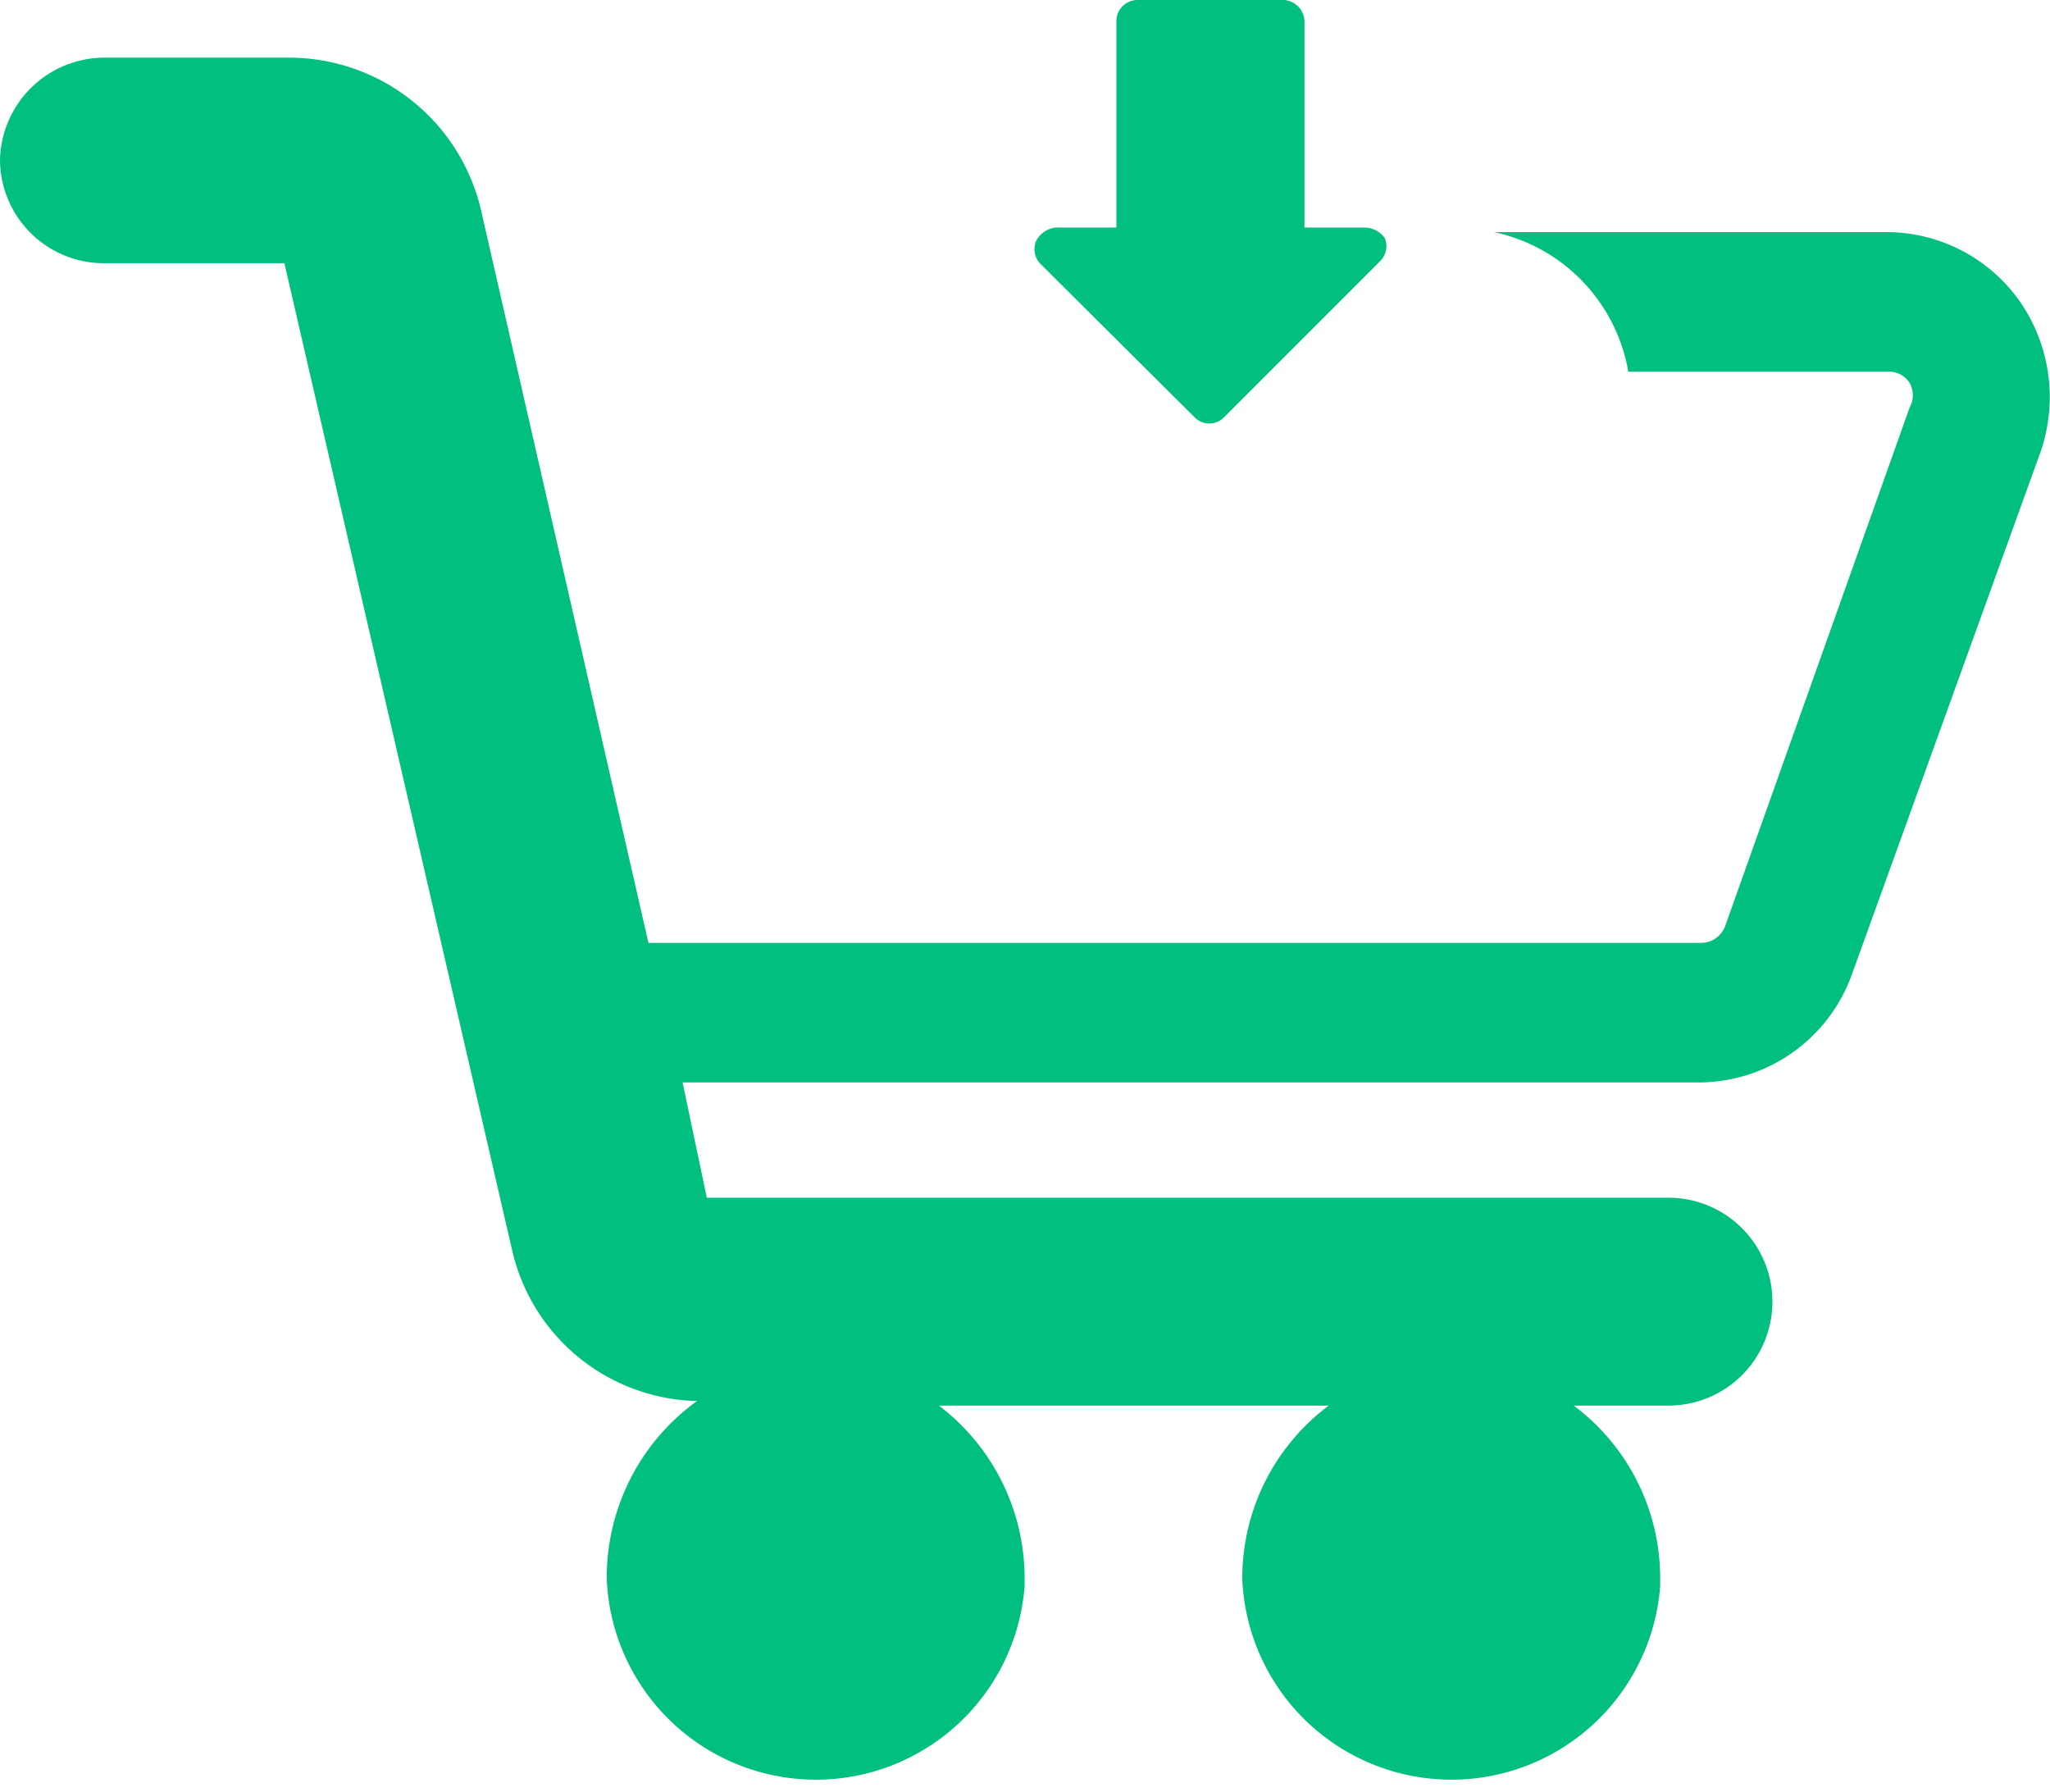 <svg id="Layer_1" data-name="Layer 1" xmlns="http://www.w3.org/2000/svg" viewBox="0 0 27.03 23.62"><defs><style>.cls-1{fill:#00bf80;}</style></defs><path class="cls-1" d="M26.65,4a2.15,2.15,0,0,0-1.75-.94H19.7A2.28,2.28,0,0,1,21.47,4.9H24.9a.32.32,0,0,1,.28.15.33.33,0,0,1,0,.32L22.75,12.2a.34.34,0,0,1-.32.23H8.55L6.34,2.76a2.6,2.6,0,0,0-2.51-2H1.37A1.38,1.38,0,0,0,0,2.1,1.37,1.37,0,0,0,1.37,3.47H3.75l3,13a2.56,2.56,0,0,0,2.44,2A2.87,2.87,0,0,0,8,20.81a2.76,2.76,0,0,0,5.51.1v-.1a2.86,2.86,0,0,0-1.13-2.28h5.14a2.84,2.84,0,0,0-1.14,2.28,2.76,2.76,0,0,0,5.51.1v-.1a2.84,2.84,0,0,0-1.14-2.28H22a1.37,1.37,0,0,0,0-2.74H9.32L9,14.27H22.42a2.15,2.15,0,0,0,2-1.43L26.89,6A2.21,2.21,0,0,0,26.65,4Z"/><path class="cls-1" d="M15.75,5.5a.27.27,0,0,0,.39,0h0l2.06-2.06a.28.28,0,0,0,.06-.3A.33.33,0,0,0,18,3h-.8V.28A.29.29,0,0,0,16.93,0H15a.28.28,0,0,0-.28.28V3h-.8a.33.33,0,0,0-.26.18.28.28,0,0,0,.06.3Z"/></svg>